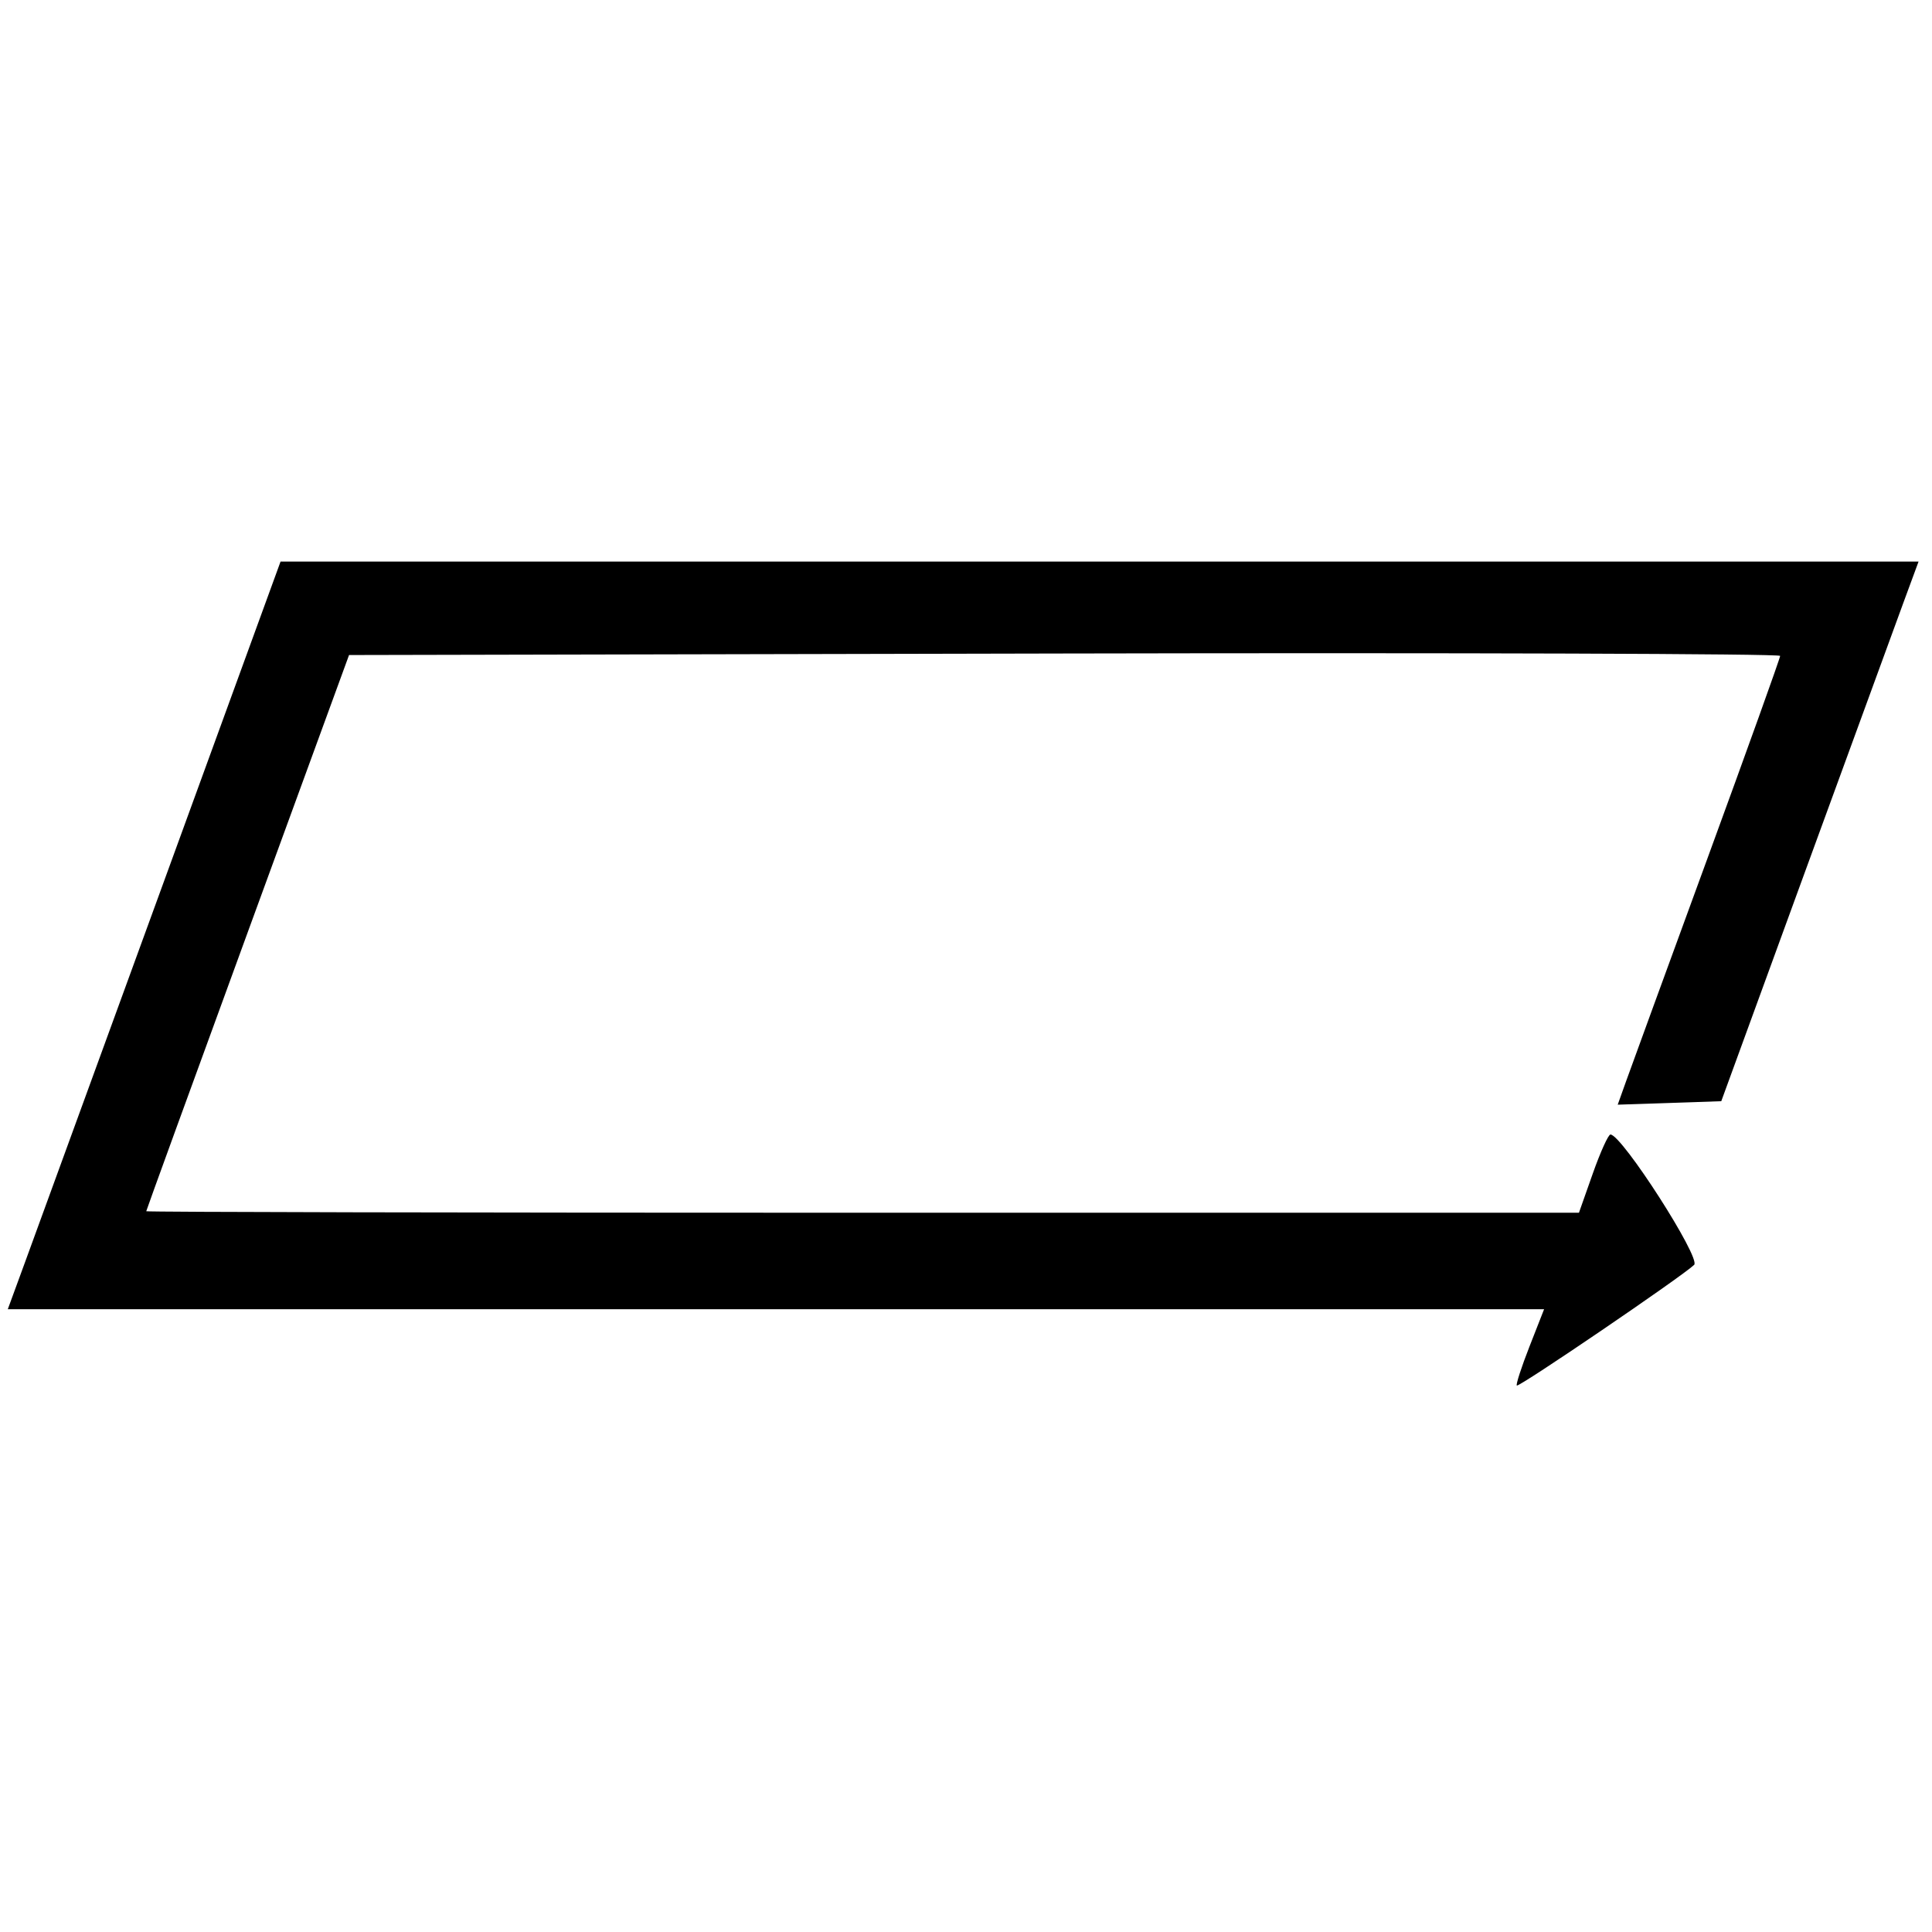 <?xml version="1.0" encoding="UTF-8" standalone="no"?>
<svg
   xmlns="http://www.w3.org/2000/svg"
   version="1.1"
   viewBox="0, 0, 400,400"
   height="400"
   width="400"
   id="svg">
  <g
     id="svgg">
    <path
       style="fill-rule:evenodd;stroke:none;stroke-width:1.061"
       d="M 33.396,183.988 C 19.816,221.235 7.111,256.063 5.16,261.384 l -3.546,9.675 H 160.652 319.689 l -3.02,7.706 c -1.661,4.239 -2.845,7.882 -2.63,8.096 0.422,0.421 34.177,-22.551 36.716,-24.987 1.452,-1.393 -14.923,-26.903 -17.324,-26.987 -0.439,-0.016 -2.088,3.623 -3.663,8.085 l -2.865,8.114 H 178.583 c -81.576,0 -148.313,-0.14 -148.305,-0.312 0.007,-0.172 9.458,-26.152 21.001,-57.735 l 20.987,-57.422 148.146,-0.317 c 81.481,-0.175 148.147,0.048 148.147,0.492 0,0.446 -6.807,19.407 -15.126,42.136 -8.318,22.729 -15.884,43.454 -16.814,46.055 l -1.689,4.729 10.72,-0.36 10.72,-0.36 17.316,-47.436 c 9.524,-26.091 18.715,-51.229 20.424,-55.862 l 3.107,-8.427 H 227.651 58.085 L 33.396,183.988"
       id="path0" />
  </g>
</svg>
